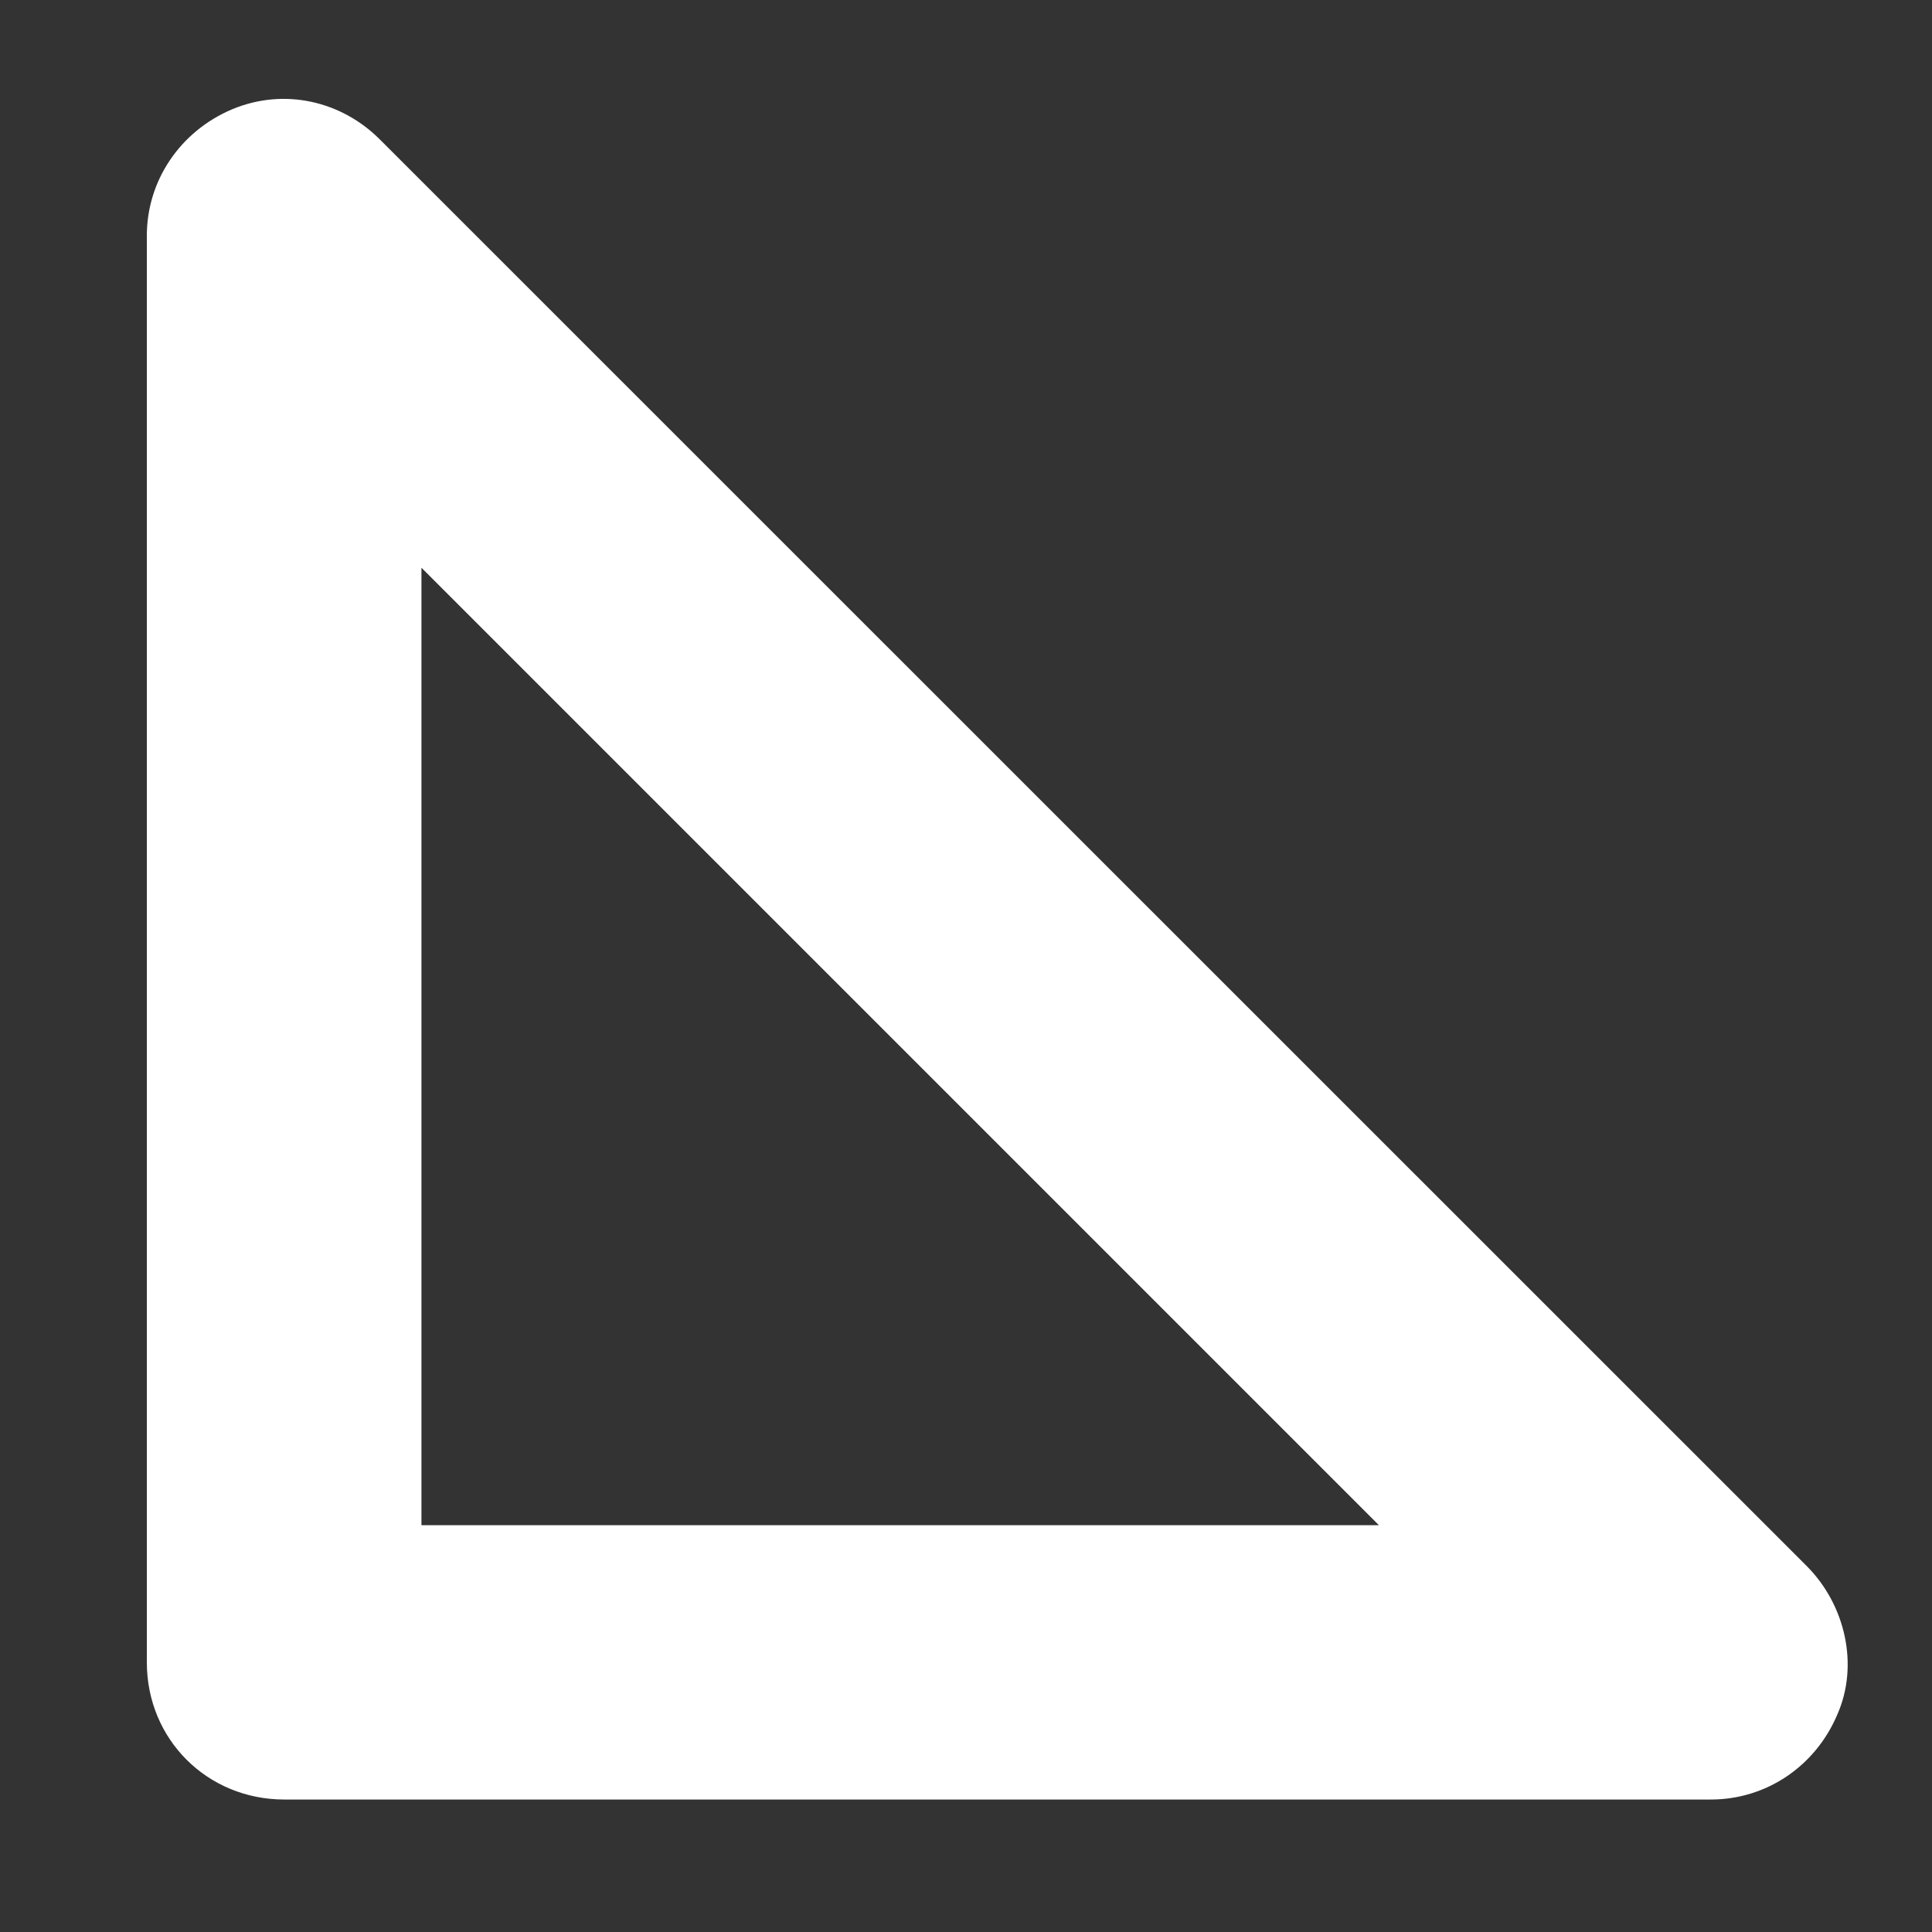﻿<?xml version="1.0" encoding="utf-8"?>
<svg version="1.1" xmlns:xlink="http://www.w3.org/1999/xlink" width="7px" height="7px" xmlns="http://www.w3.org/2000/svg">
  <rect width="100%" height="100%" fill="#333333" stroke="none"/>
  <g transform="matrix(1 0 0 1 -72 -19 )">
    <path d="M 6.657 6.212  C 6.577 6.401  6.398 6.52  6.199 6.52  L 1.03 6.52  C 0.751 6.52  0.532 6.302  0.532 6.023  L 0.532 0.854  C 0.532 0.655  0.652 0.476  0.841 0.396  C 1.03 0.317  1.238 0.366  1.377 0.506  L 6.547 5.675  C 6.686 5.815  6.736 6.033  6.657 6.212  Z M 1.527 2.057  L 1.527 5.526  L 4.996 5.526  L 1.527 2.057  Z " fill-rule="nonzero" fill="#ffffff" stroke="none" transform="matrix(1 0 0 1 72 19 )" />
  </g>
</svg>